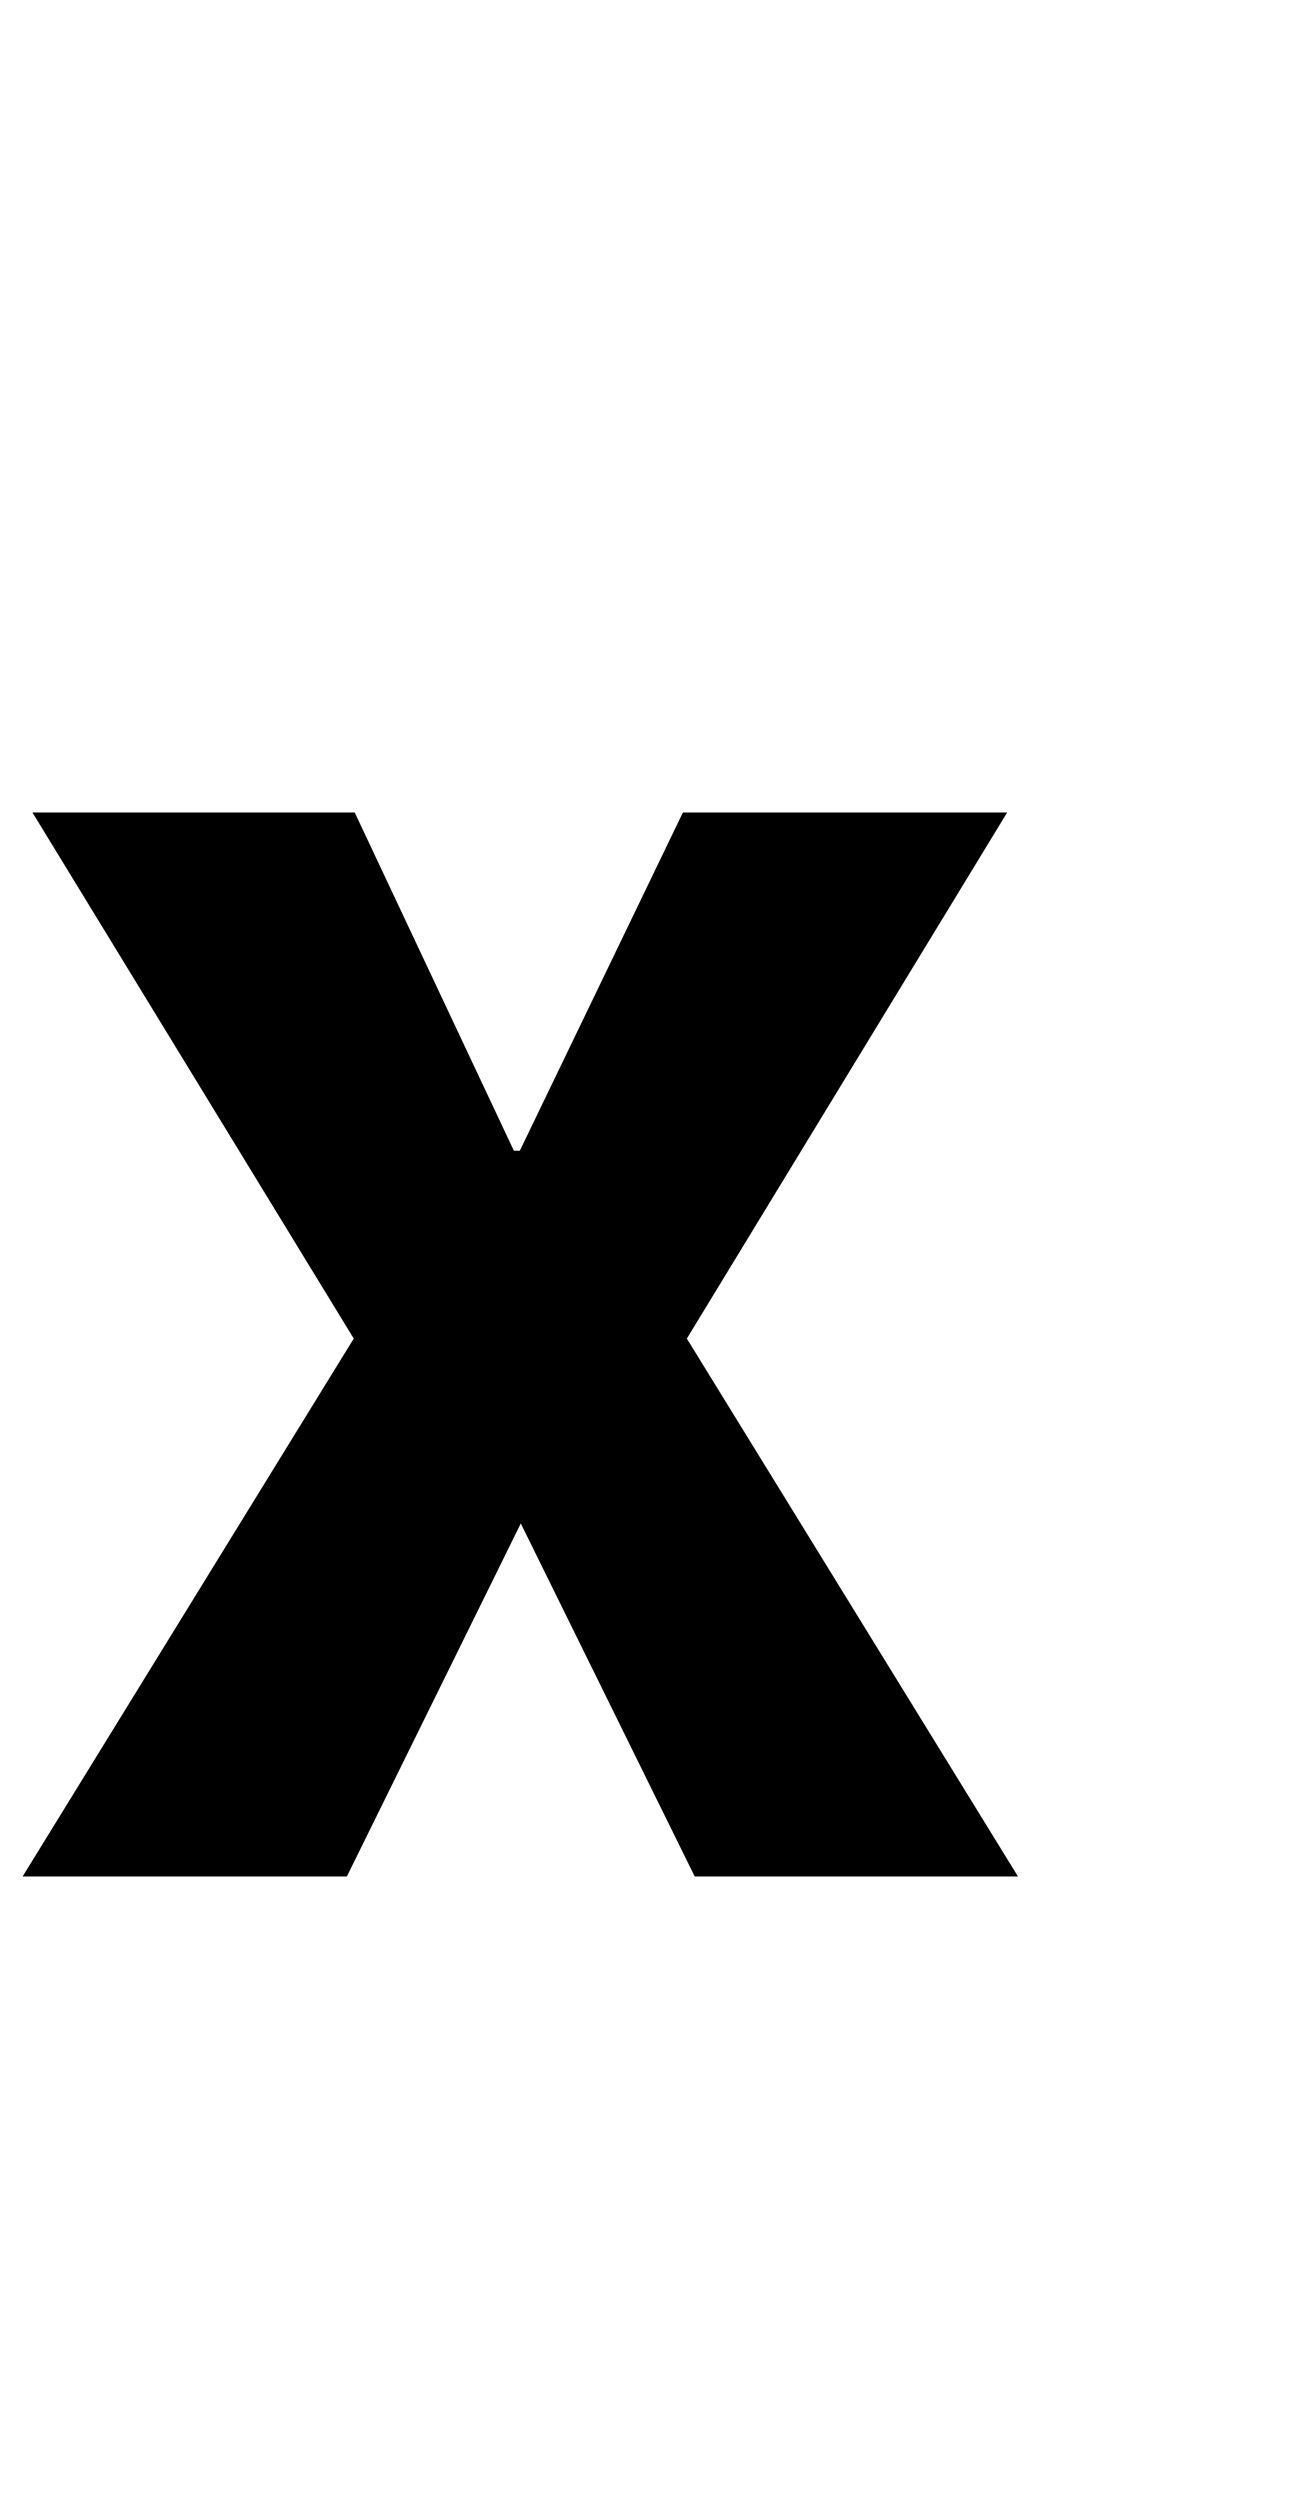 <svg width="516" height="1000" xmlns="http://www.w3.org/2000/svg" xmlns:svg="http://www.w3.org/2000/svg">
<path d="m142.0,325.0l-129.017,0l128.625,210.436l-132.555,215.16l129.799,0l69.623,-141.209l69.624,141.209l129.408,0l-132.555,-215.16l128.228,-210.436l-129.805,0l-65.291,135.306l-2.365,0l-63.719,-135.306z" />
</svg>
